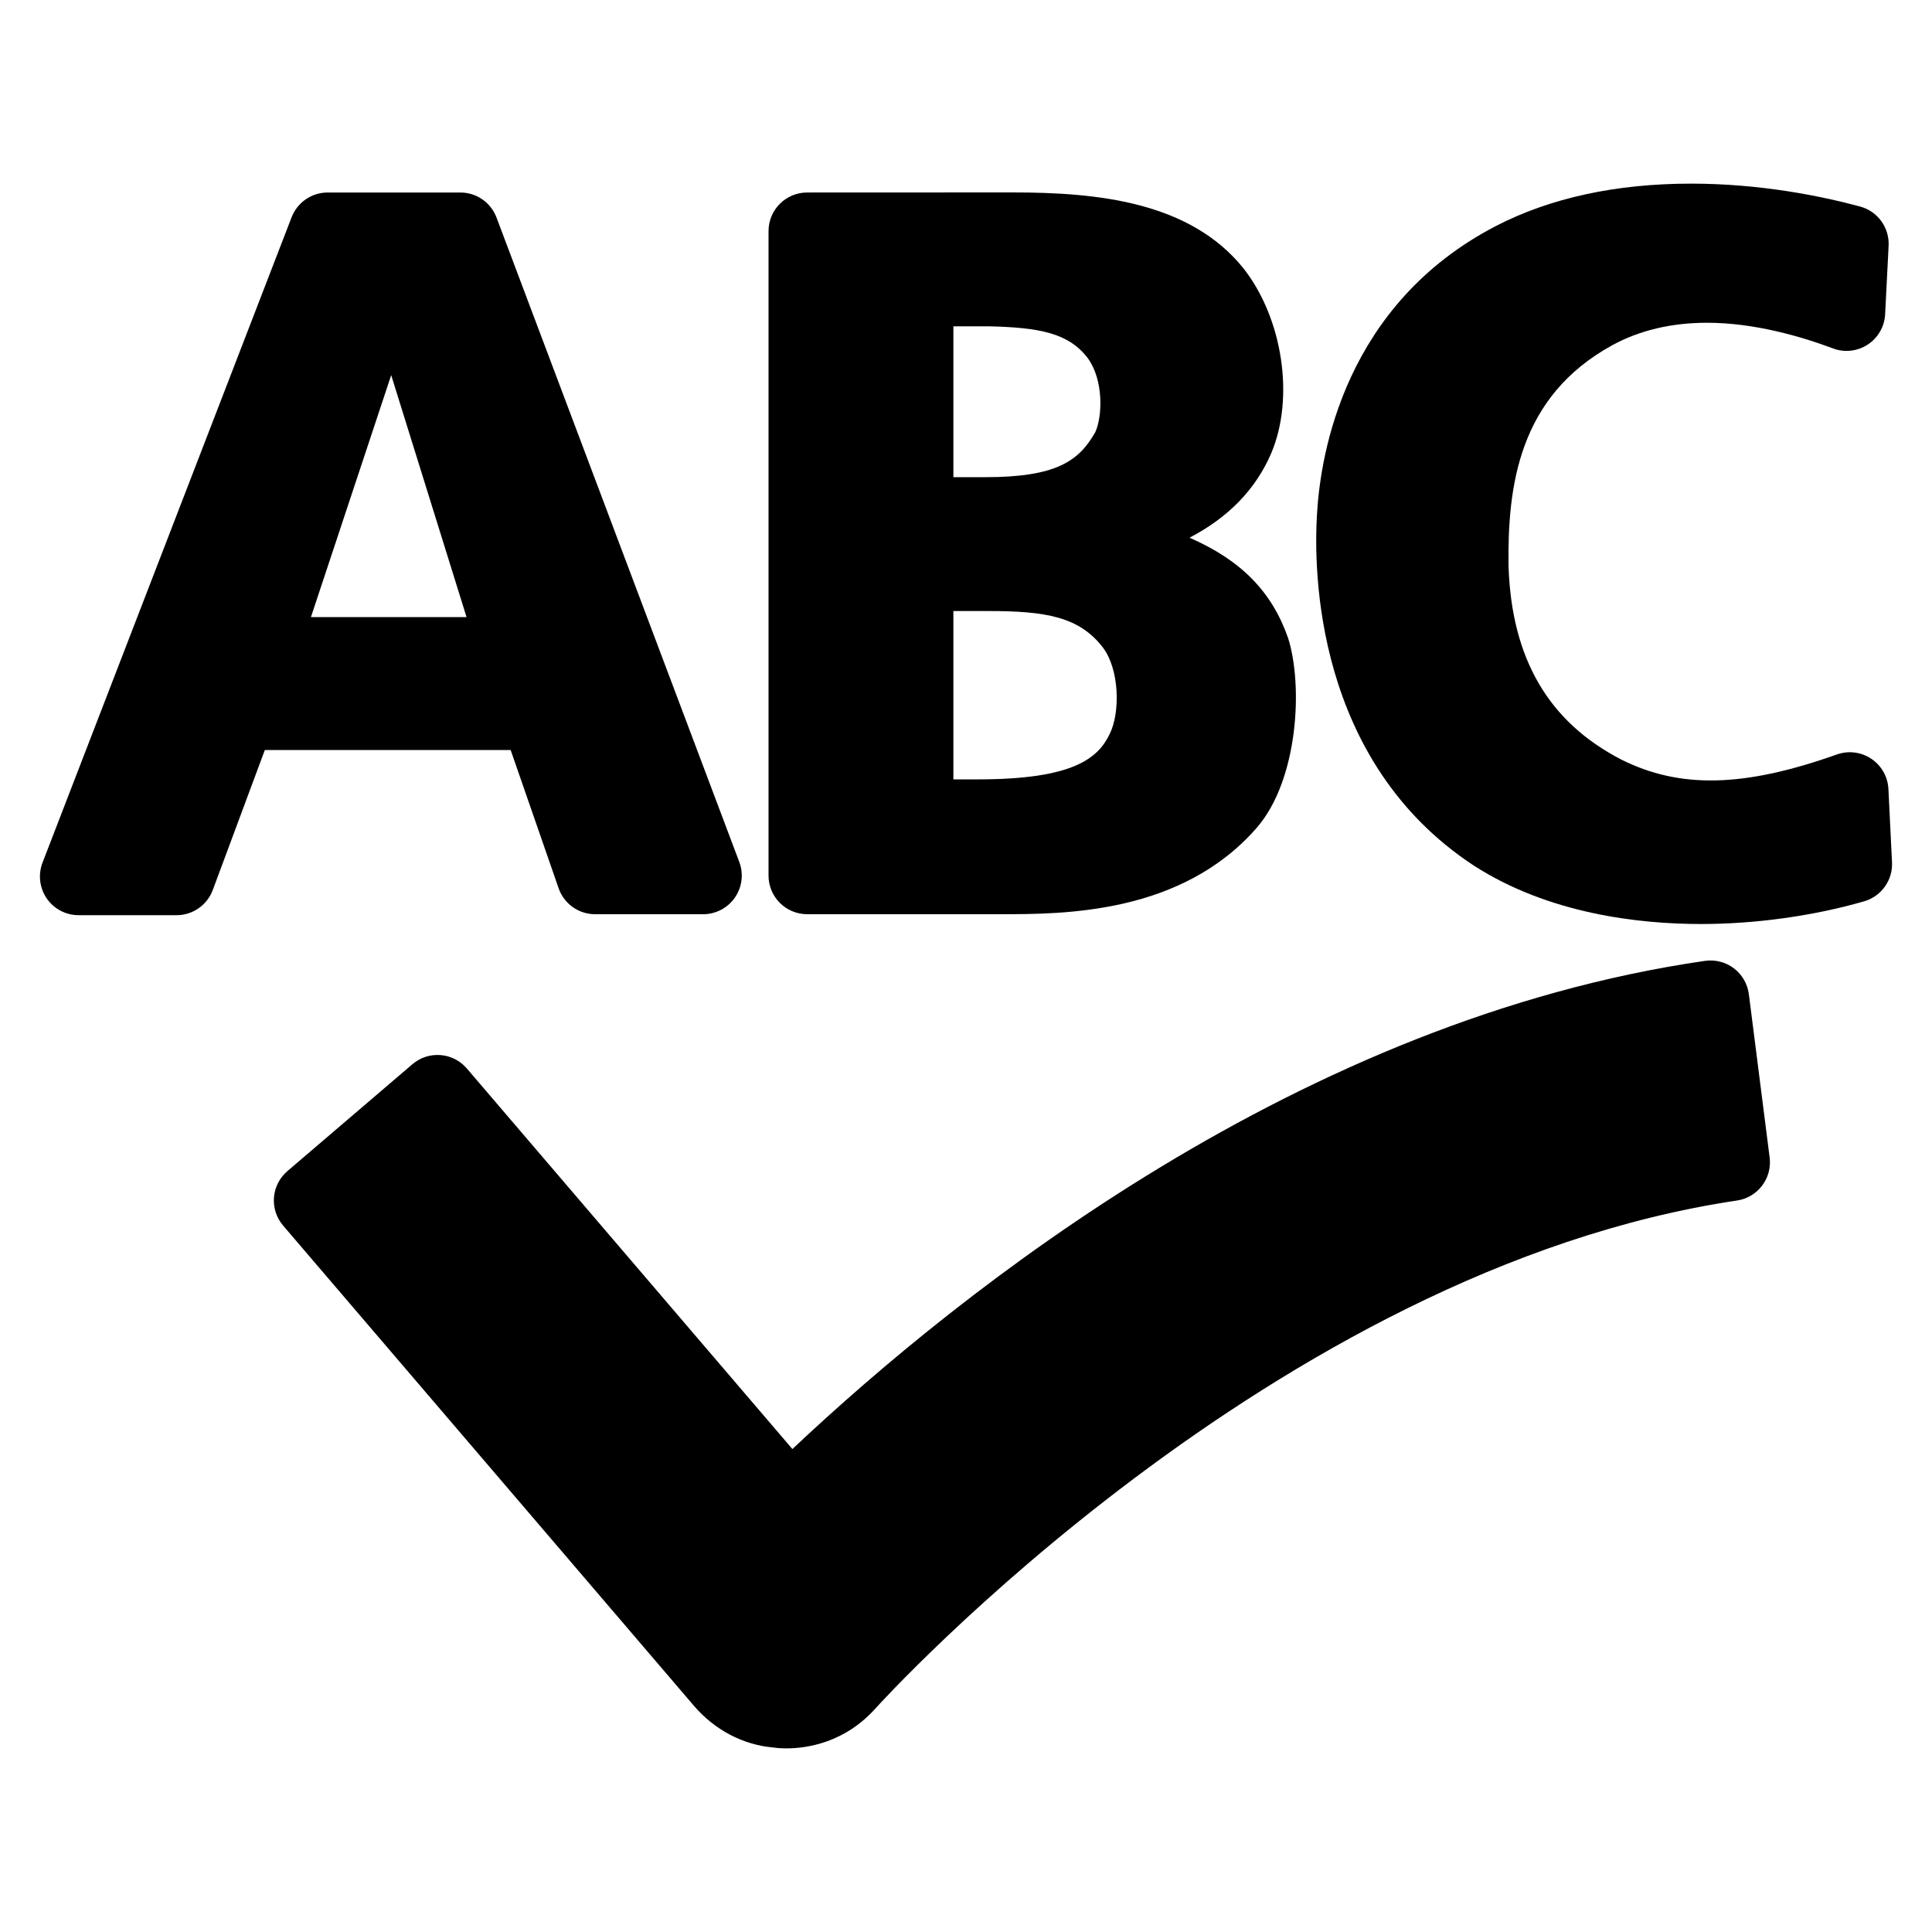 <?xml version="1.0" encoding="utf-8"?>
<!-- Generator: Adobe Illustrator 16.0.0, SVG Export Plug-In . SVG Version: 6.00 Build 0)  -->
<!DOCTYPE svg PUBLIC "-//W3C//DTD SVG 1.1//EN" "http://www.w3.org/Graphics/SVG/1.1/DTD/svg11.dtd">
<svg version="1.1" id="Layer_1" xmlns="http://www.w3.org/2000/svg" xmlns:xlink="http://www.w3.org/1999/xlink" x="0px" y="0px"
	 width="100px" height="100px" viewBox="0 0 100 100" enable-background="new 0 0 100 100" xml:space="preserve">
<g>
	<path d="M28.914,45.975c0.279,0.805,1.037,1.345,1.889,1.345h5.59c0.656,0,1.271-0.322,1.645-0.862s0.459-1.229,0.227-1.843
		L25.699,11.259c-0.293-0.779-1.039-1.295-1.871-1.295h-6.869c-0.826,0-1.568,0.509-1.865,1.28L2.201,44.65
		c-0.236,0.615-0.156,1.308,0.217,1.852c0.373,0.543,0.99,0.868,1.65,0.868h5.07c0.836,0,1.584-0.52,1.875-1.303l2.695-7.247h12.723
		L28.914,45.975z M16.094,31.941l4.154-12.524l3.9,12.524H16.094z"/>
	<path d="M41.779,47.319h10.01c3.275,0,9.371,0,13.273-4.488c2.139-2.482,2.389-7.353,1.609-9.807
		c-0.836-2.395-2.43-4.028-5.102-5.193c2.014-1.046,3.436-2.515,4.234-4.382c1.207-2.857,0.596-6.954-1.434-9.55
		C61.588,10.428,56.77,9.96,52.42,9.96L41.777,9.964c-1.104,0-1.998,0.896-1.998,2v33.355
		C39.779,46.424,40.674,47.319,41.779,47.319z M57.443,37.979c-0.586,1.227-1.814,2.361-6.811,2.361h-1.285v-8.712l1.813-0.001
		c2.971,0,4.705,0.295,5.93,1.894C57.945,34.655,57.988,36.874,57.443,37.979z M56.693,22.366c-0.855,1.514-2.039,2.333-5.713,2.333
		h-1.633v-7.808l1.848-0.001c2.609,0.064,4.123,0.343,5.115,1.658C57.117,19.66,57.074,21.526,56.693,22.366z"/>
	<path d="M97.744,40.838c-0.031-0.632-0.359-1.212-0.885-1.563c-0.525-0.353-1.188-0.436-1.783-0.224
		c-4.801,1.706-8.121,1.787-11.17,0.258c-3.76-1.946-5.666-5.227-5.824-9.99c-0.061-4.17,0.529-8.79,5.359-11.445
		c1.416-0.775,3.07-1.168,4.92-1.168c2.461,0,4.9,0.723,6.514,1.328c0.598,0.227,1.266,0.149,1.799-0.199
		c0.535-0.351,0.869-0.935,0.9-1.572l0.18-3.542c0.047-0.94-0.568-1.787-1.477-2.031c-2.006-0.541-5.15-1.185-8.746-1.185
		c-3.873,0-7.264,0.733-10.084,2.183c-7.836,4.055-9.102,11.791-9.279,14.92c-0.18,2.901-0.123,12.788,8.117,18.195
		c3.883,2.5,8.541,3.024,11.764,3.024c2.816,0,5.813-0.417,8.438-1.175c0.891-0.258,1.488-1.094,1.443-2.02L97.744,40.838z"/>
	<path d="M90.521,51.462c-0.068-0.532-0.346-1.016-0.773-1.34c-0.428-0.325-0.967-0.463-1.498-0.388
		C67.352,52.765,49.828,66.7,41.014,75.002l-16.85-19.697c-0.717-0.84-1.98-0.938-2.818-0.221l-6.471,5.533
		c-0.404,0.346-0.654,0.836-0.695,1.365c-0.041,0.528,0.131,1.053,0.475,1.455l21.268,24.861c1.061,1.238,2.525,2.003,4.041,2.146
		c0.17,0.023,0.393,0.052,0.738,0.052c1.039,0,3.023-0.273,4.646-2.104c0.203-0.226,20.568-22.684,44.559-26.253
		c1.076-0.16,1.826-1.151,1.689-2.23L90.521,51.462z"/>
</g>
</svg>
